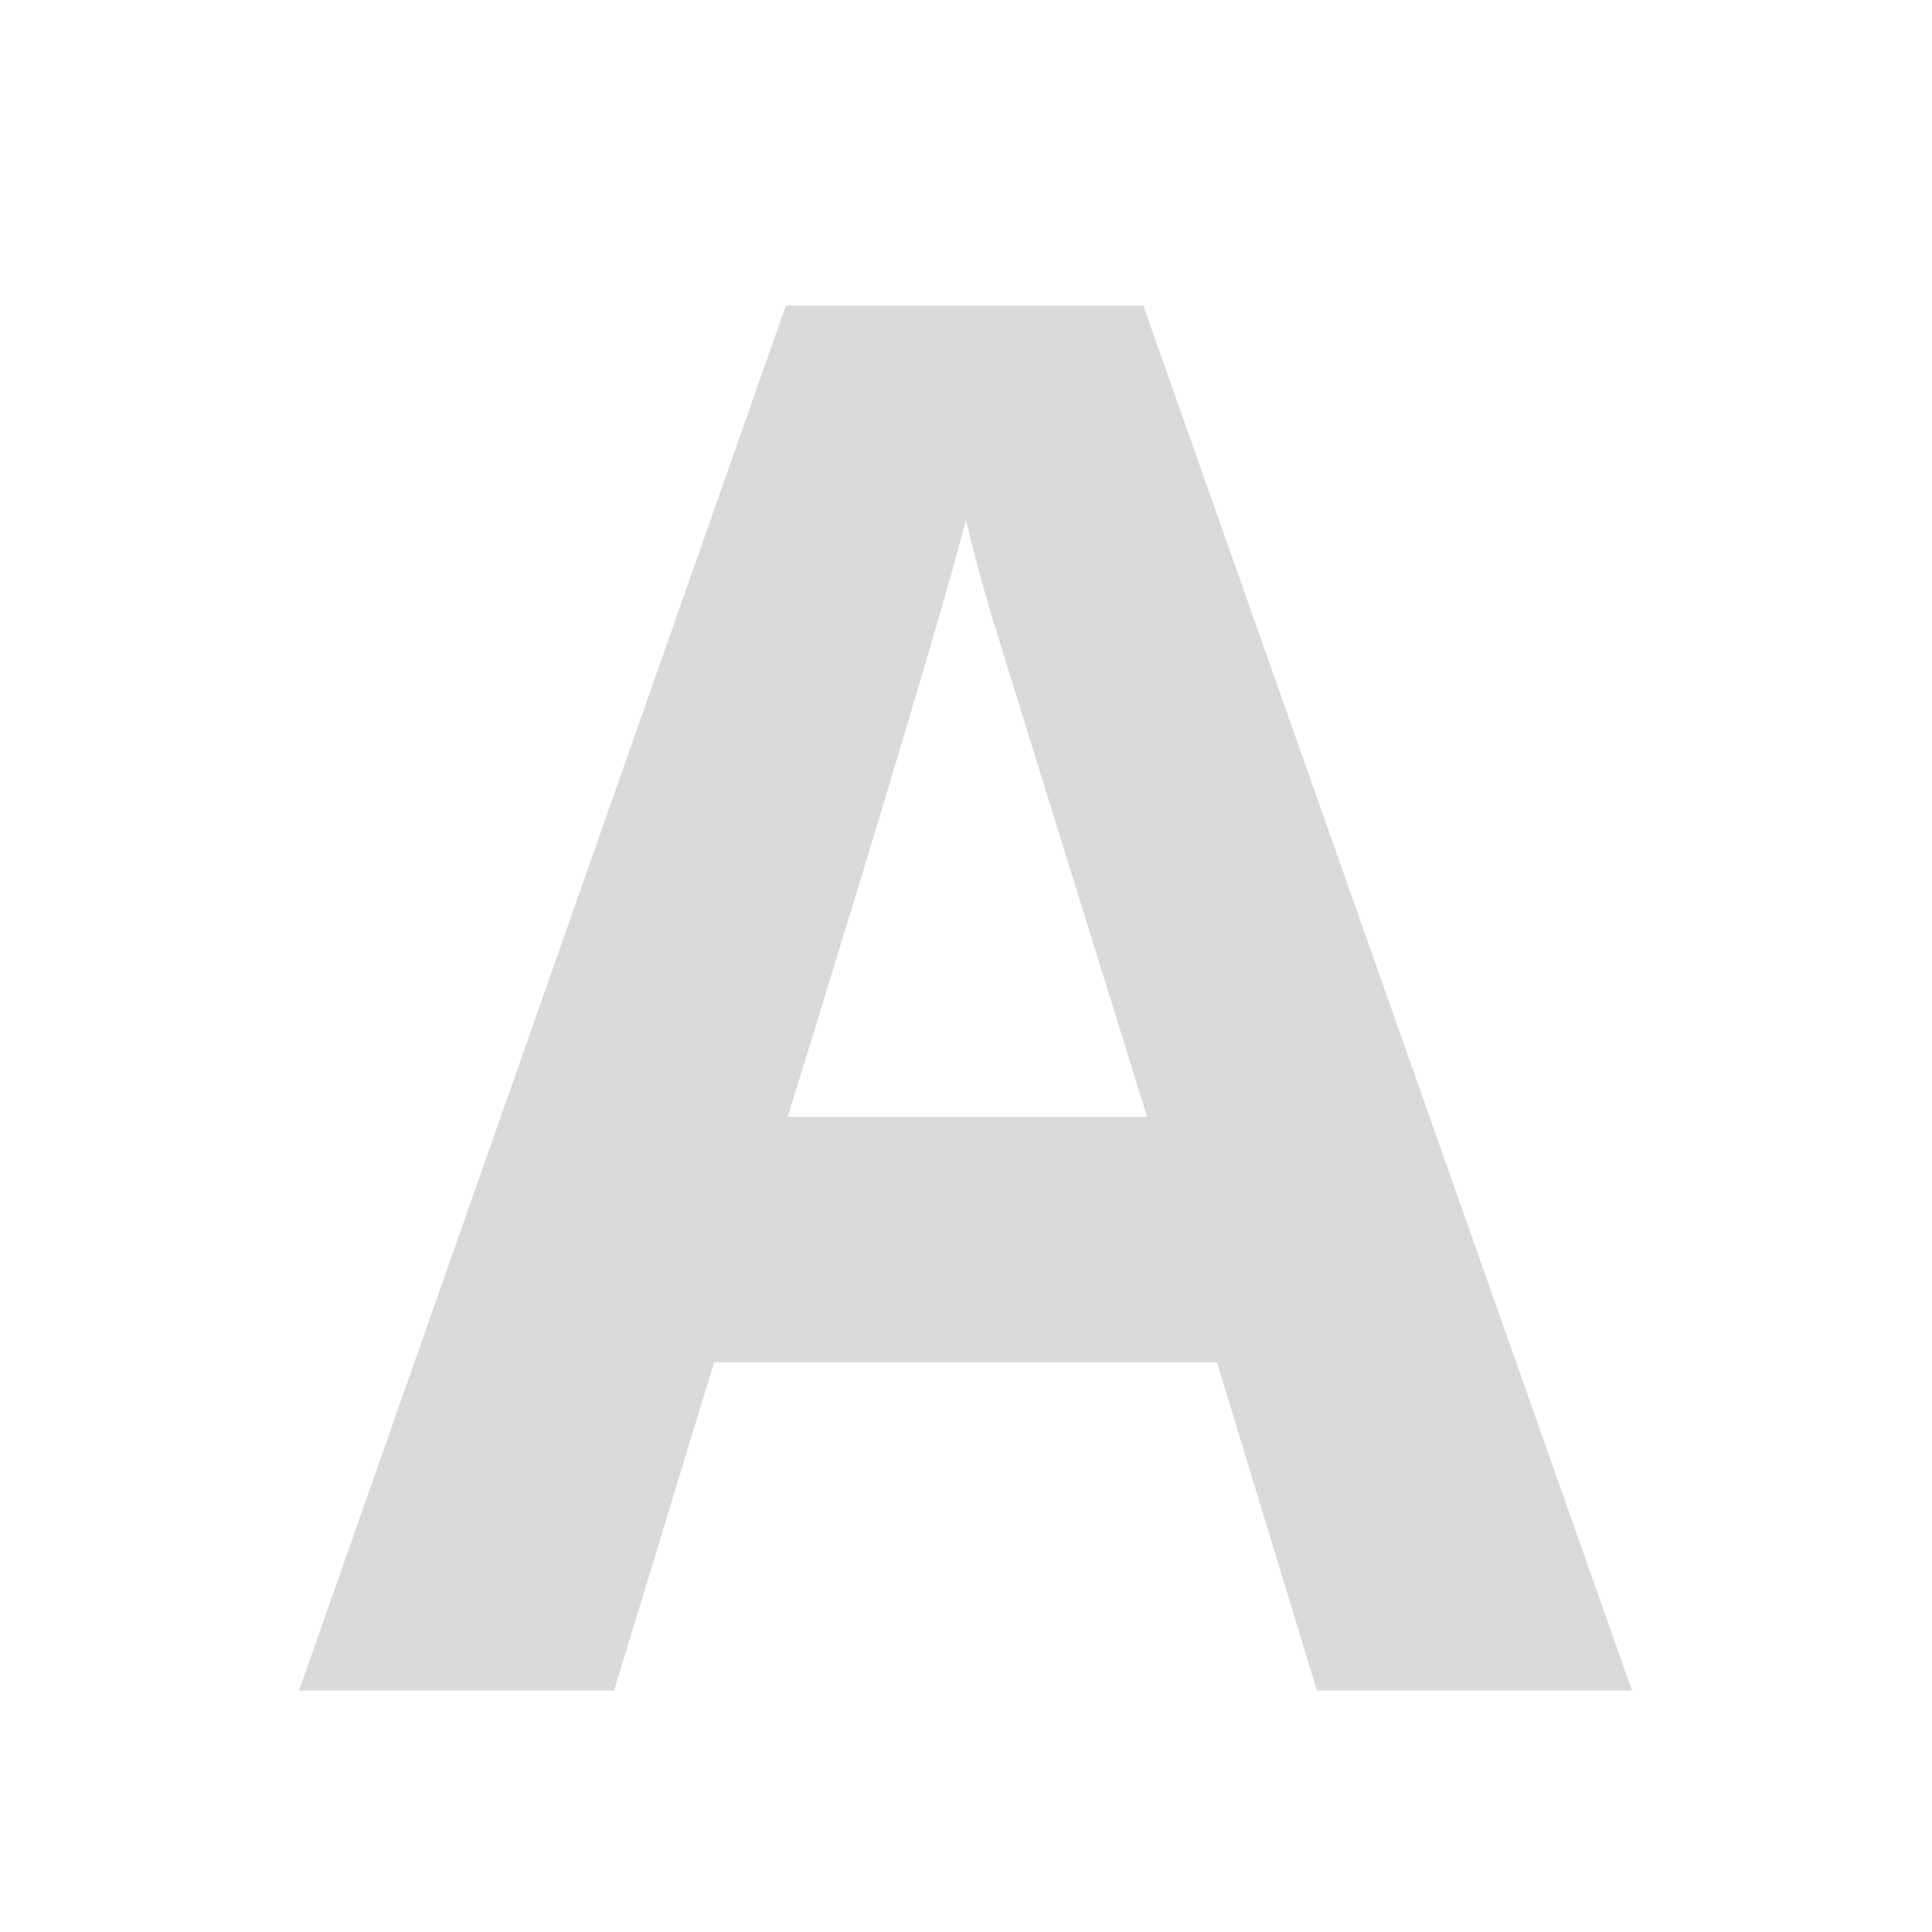 <svg width="24" height="24" viewBox="0 0 24 24" fill="none" xmlns="http://www.w3.org/2000/svg">
<path d="M16.359 21L15.117 16.922H8.871L7.629 21H3.715L9.762 3.797H14.203L20.273 21H16.359ZM14.25 13.875C13.102 10.18 12.453 8.09 12.305 7.605C12.164 7.121 12.062 6.738 12 6.457C11.742 7.457 11.004 9.93 9.785 13.875H14.25Z" fill="#DADADA"/>
</svg>
